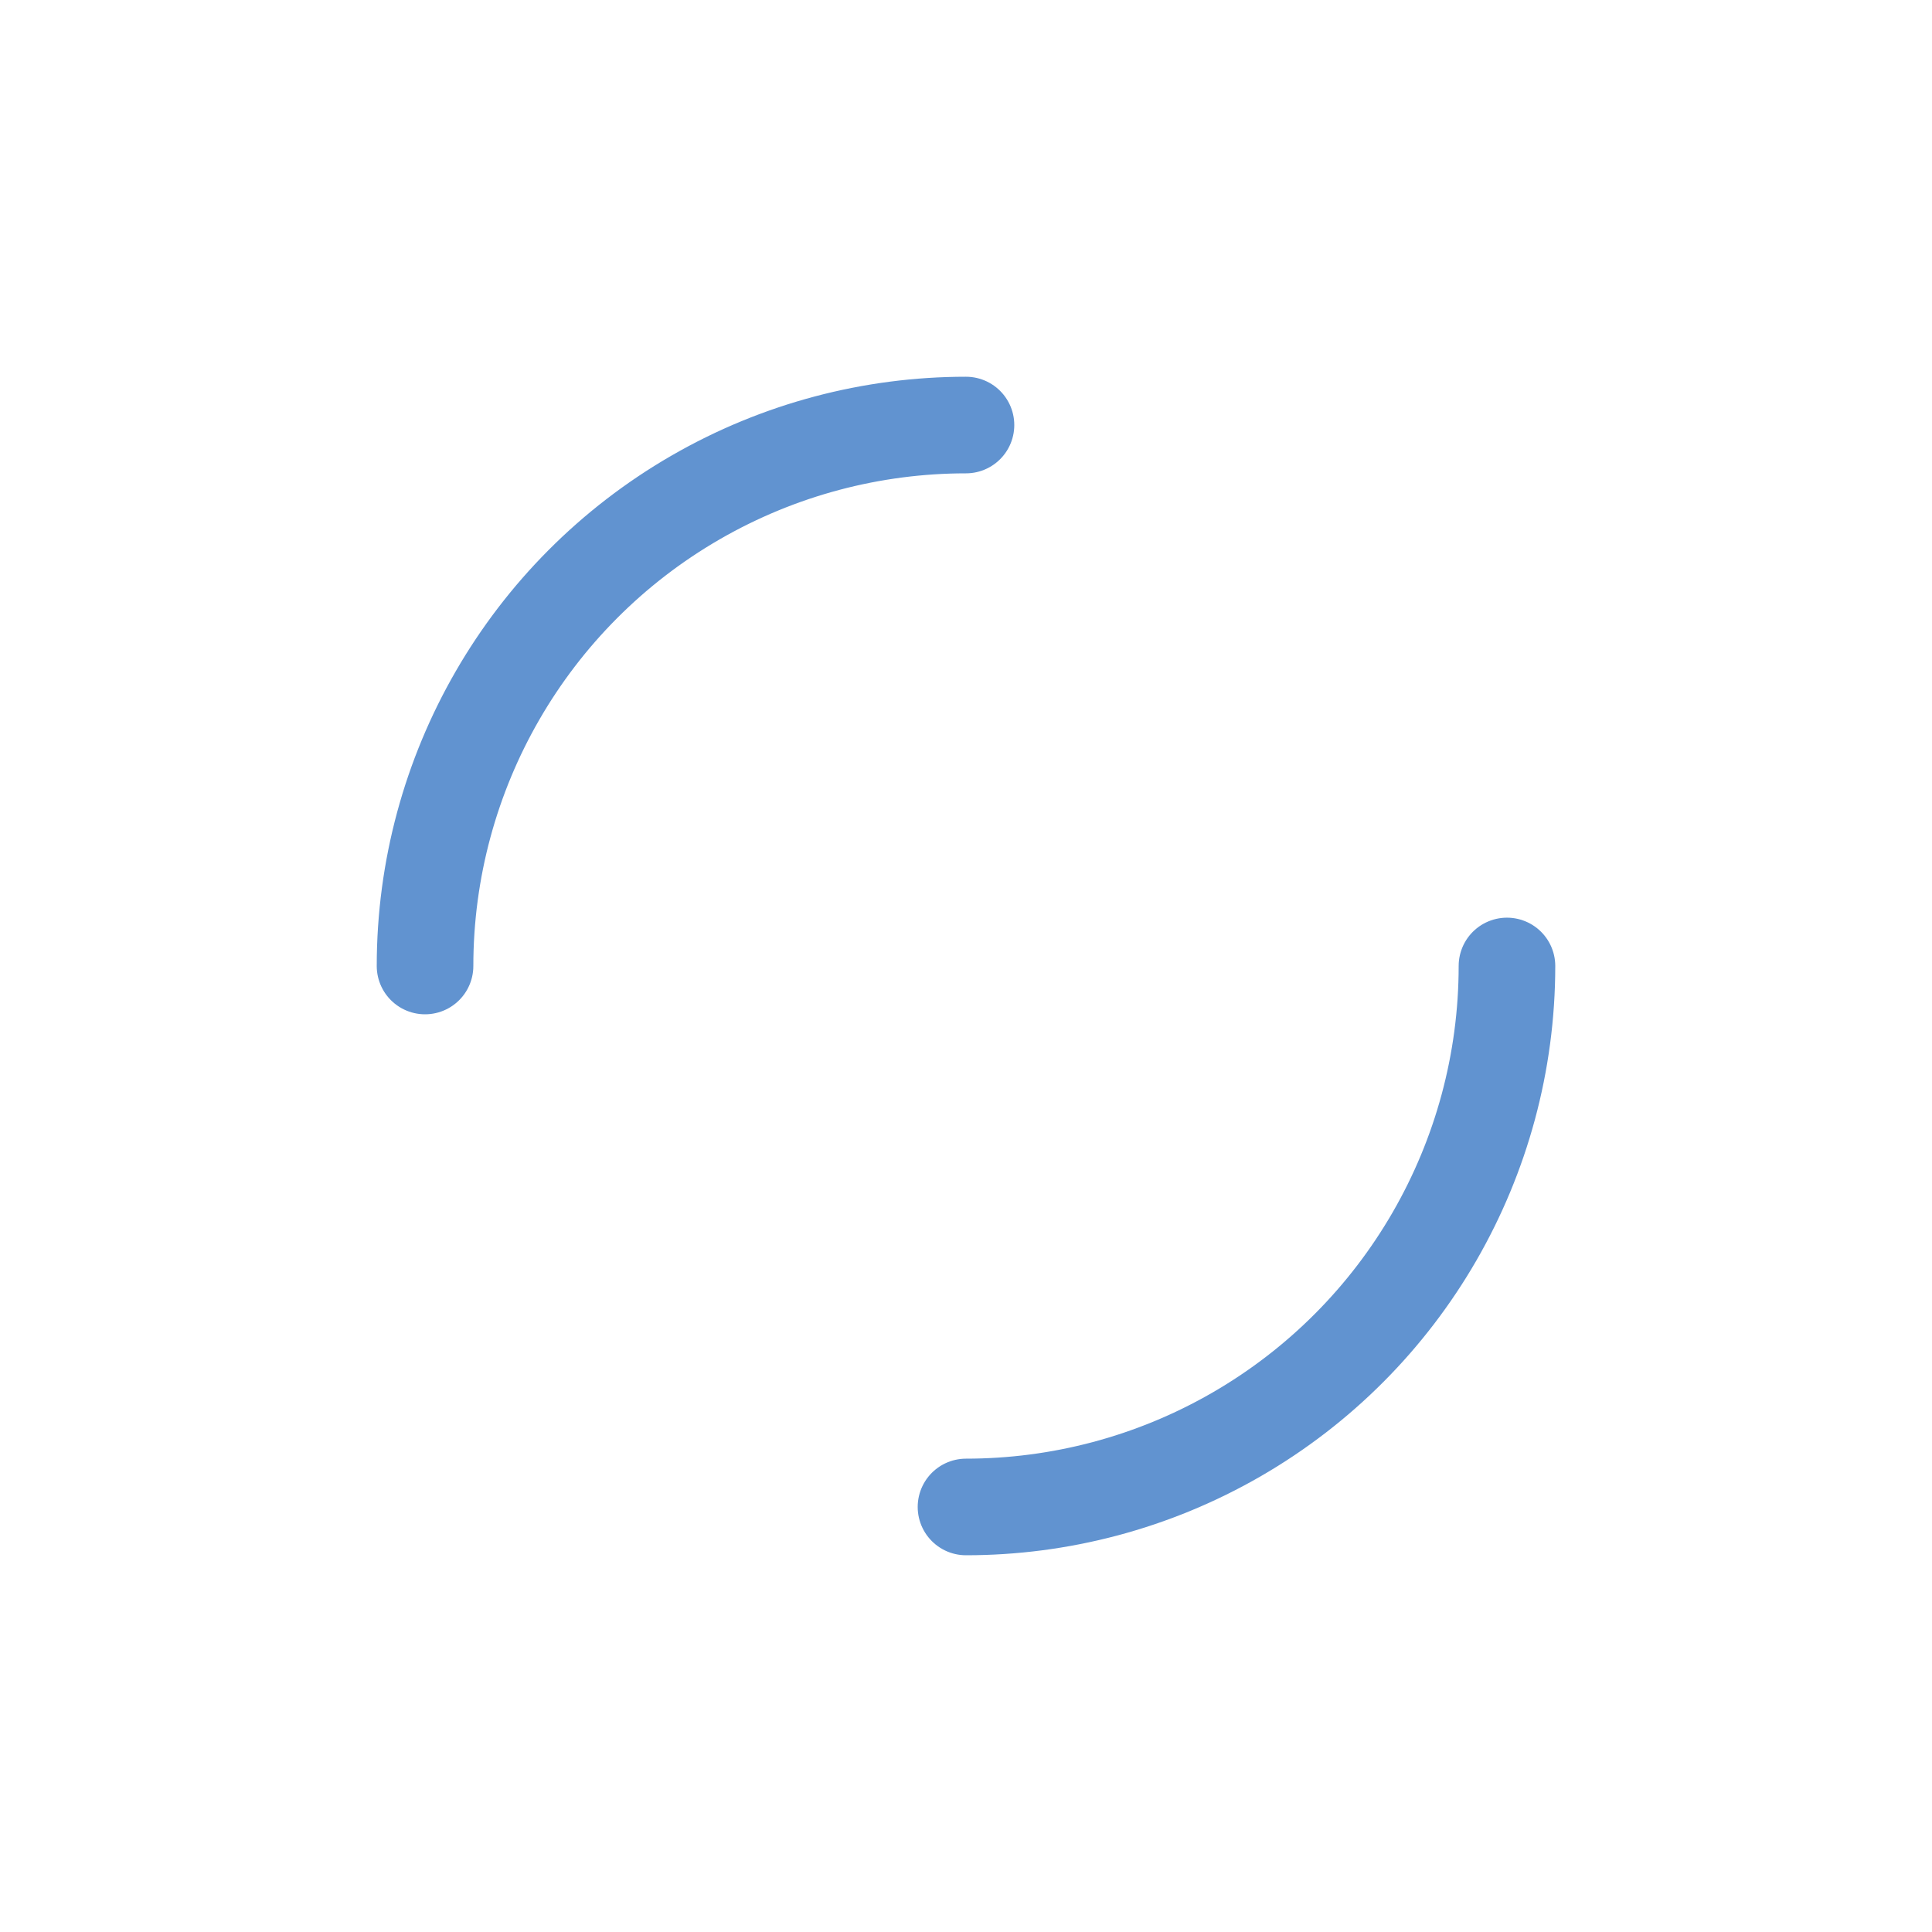 <svg xmlns="http://www.w3.org/2000/svg" viewBox="0 0 100 100" preserveAspectRatio="xMidYMid" style="shape-rendering: auto; display: block; background: rgb(255, 255, 255);" width="100" height="100" xmlns:xlink="http://www.w3.org/1999/xlink"><g><circle stroke-linecap="round" fill="none" stroke-dasharray="43.982 43.982" stroke="#6193d0" stroke-width="5" r="28" cy="50" cx="50">
  <animateTransform values="0 50 50;360 50 50" keyTimes="0;1" dur="0.909s" repeatCount="indefinite" type="rotate" attributeName="transform"></animateTransform>
</circle><g></g></g><!-- [ldio] generated by https://loading.io --></svg>